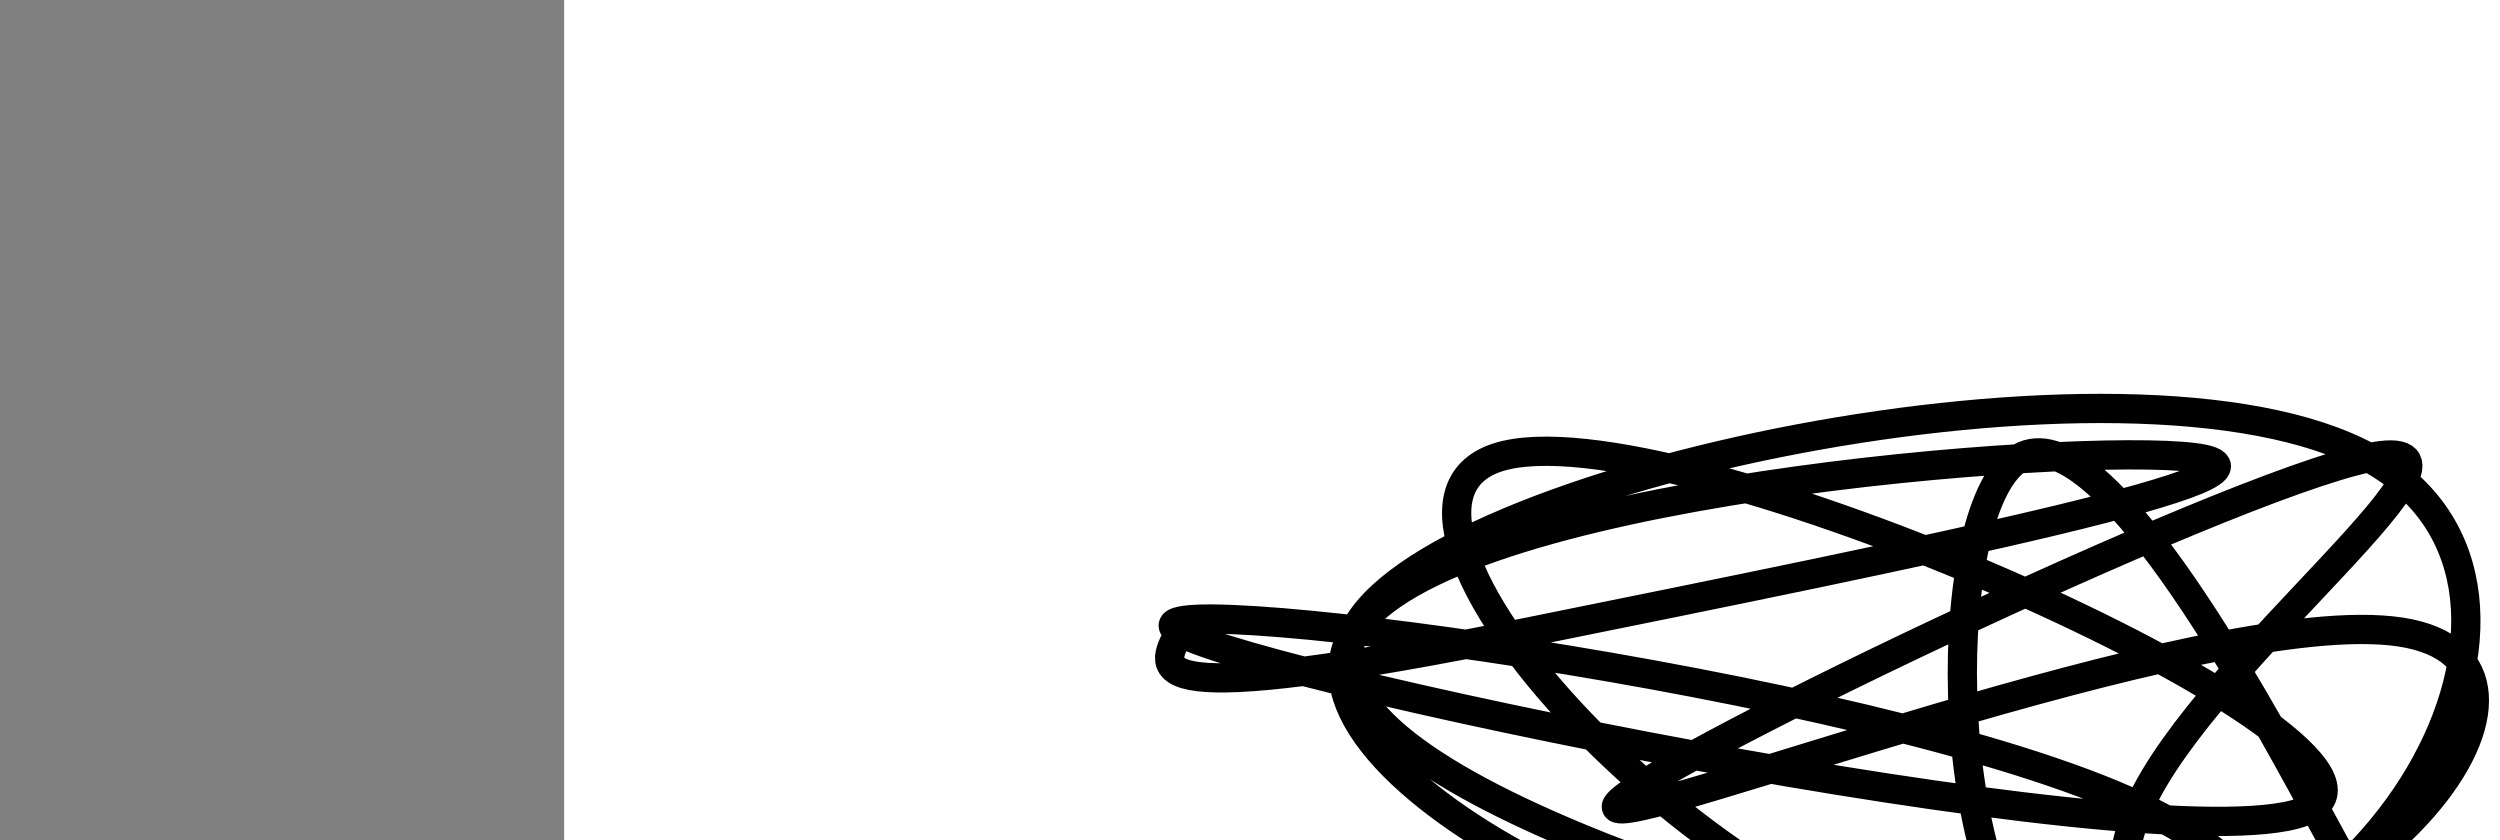 <?xml version="1.0" encoding="utf-8"?><svg version="1.1" id="Calque_1" xmlns="http://www.w3.org/2000/svg" xmlns:xlink="http://www.w3.org/1999/xlink" x="0px" y="0px" width="2136px" height="718px" viewBox="-482 180 2136 718" enable-background="new -482 180 2136 718" xml:space="preserve"><rect x="-482" y="180" width="2136" height="718" fill="#808080" stroke="none"/><g xmlns="http://www.w3.org/2000/svg"><polygon points="0,1440 0,0 2560,0 2560,1440" fill="rgb(255,255,255)" stroke-width="1" stroke-linecap="butt" stroke-linejoin="miter"/><path d="M1495,869c26.179,48.042 52.358,96.083 0,0c-52.358,-96.083 -183.253,-336.291 -251,-298c-67.747,38.291 -72.345,355.081 27.5,447c99.845,91.919 304.134,-41.035 74.5,-149c-229.634,-107.965 -893.19,-190.943 -820,-149c73.19,41.943 883.128,208.806 969,149c85.872,-59.806 -552.32,-346.28 -698,-298c-145.68,48.28 201.154,431.316 474.5,447c273.346,15.684 473.206,-335.983 270.5,-447c-202.706,-111.017 -807.978,18.615 -867,149c-59.022,130.385 428.205,261.524 596.5,298c168.295,36.476 17.656,-21.71 74.5,-149c56.844,-127.29 321.17,-323.685 196,-298c-125.17,25.685 -639.836,273.45 -643,298c-3.164,24.55 505.174,-174.115 670,-149c164.826,25.115 -13.861,274.01 -297.5,298c-283.639,23.99 -672.23,-176.926 -596.5,-298c75.73,-121.074 615.78,-162.307 718,-149c102.22,13.307 -233.39,81.153 -569,149c-335.61,67.847 -316.805,33.923 -298,0" fill-opacity="0" fill="rgb(0,0,0)" stroke="rgb(0,0,0)" stroke-width="25" stroke-linecap="round" stroke-linejoin="round"/></g></svg>